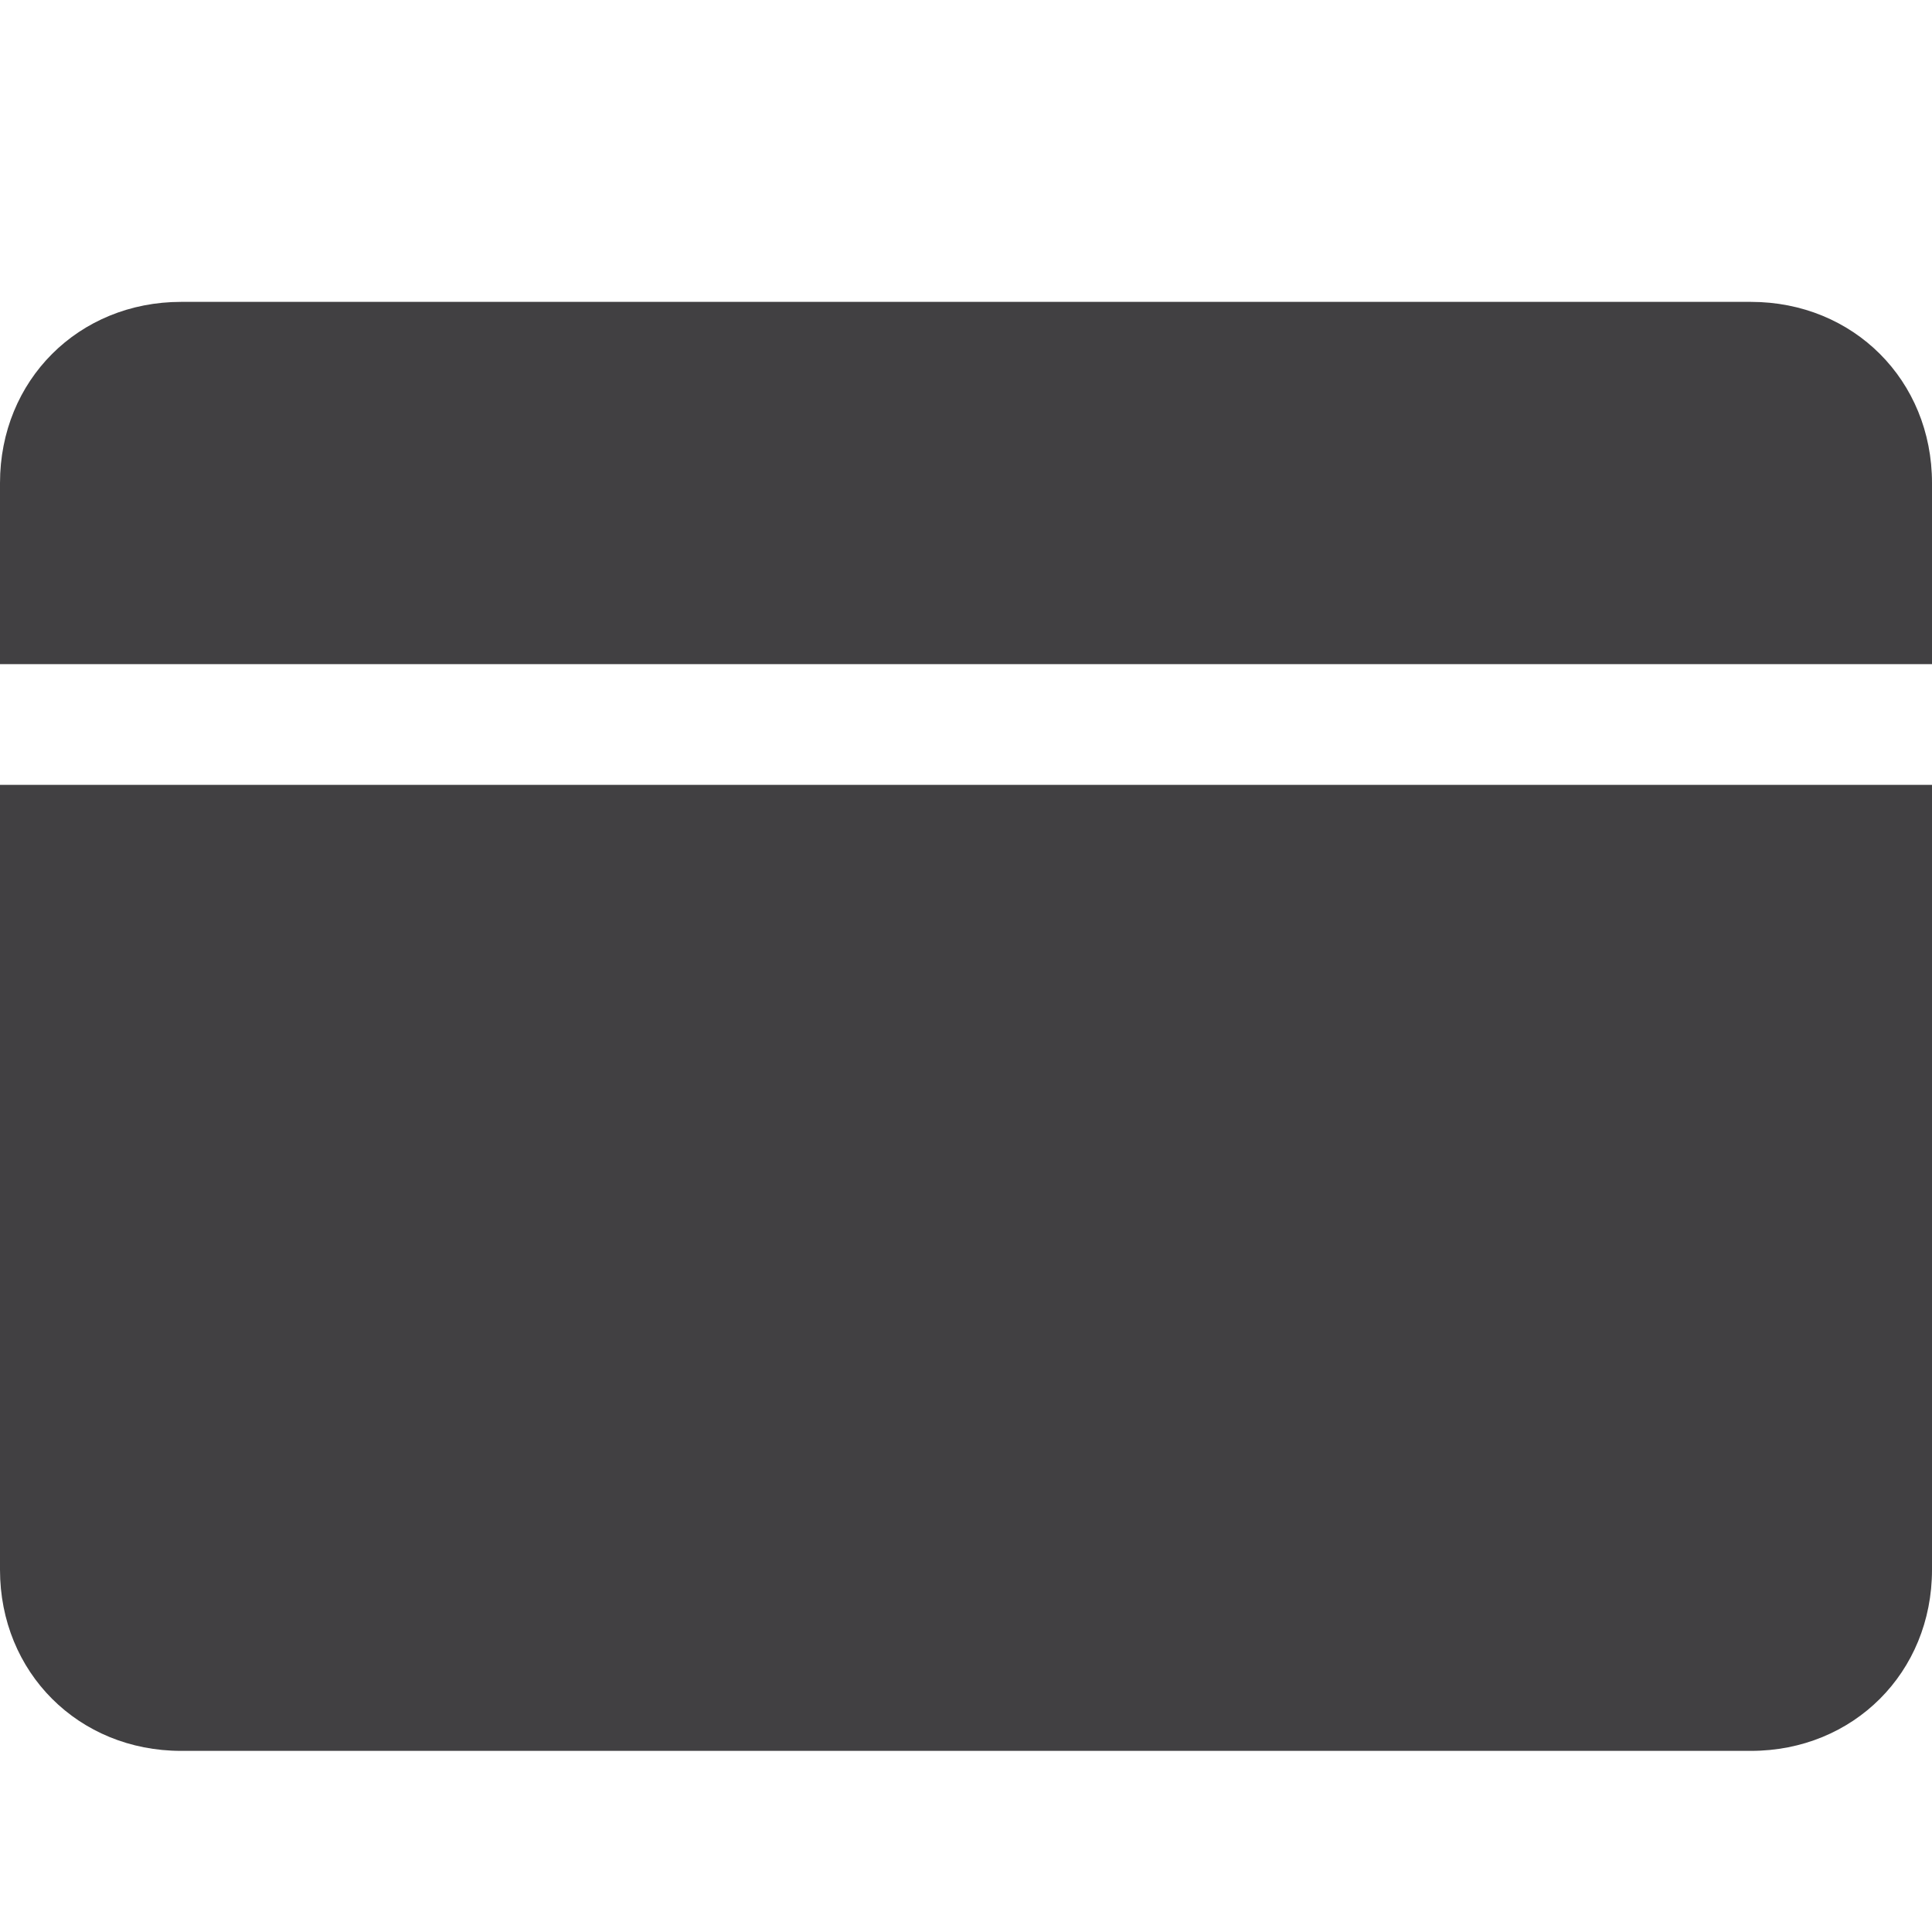 <?xml version="1.0" encoding="utf-8"?>
<!-- Generator: Adobe Illustrator 17.1.0, SVG Export Plug-In . SVG Version: 6.00 Build 0)  -->
<!DOCTYPE svg PUBLIC "-//W3C//DTD SVG 1.1//EN" "http://www.w3.org/Graphics/SVG/1.1/DTD/svg11.dtd">
<svg version="1.1" id="Layer_1" xmlns="http://www.w3.org/2000/svg" xmlns:xlink="http://www.w3.org/1999/xlink" x="0px" y="0px"
	 viewBox="0 0 32 32" enable-background="new 0 0 32 32" xml:space="preserve">
<g id="card-full">
	<path fill="#414042" d="M32,11V8c0-1.7-1.3-3-3-3H3C1.3,5,0,6.3,0,8v3H32z"/>
	<path fill="#414042" d="M0,13v13c0,1.7,1.3,3,3,3h26c1.7,0,3-1.3,3-3V13H0z"/>
</g>
</svg>

